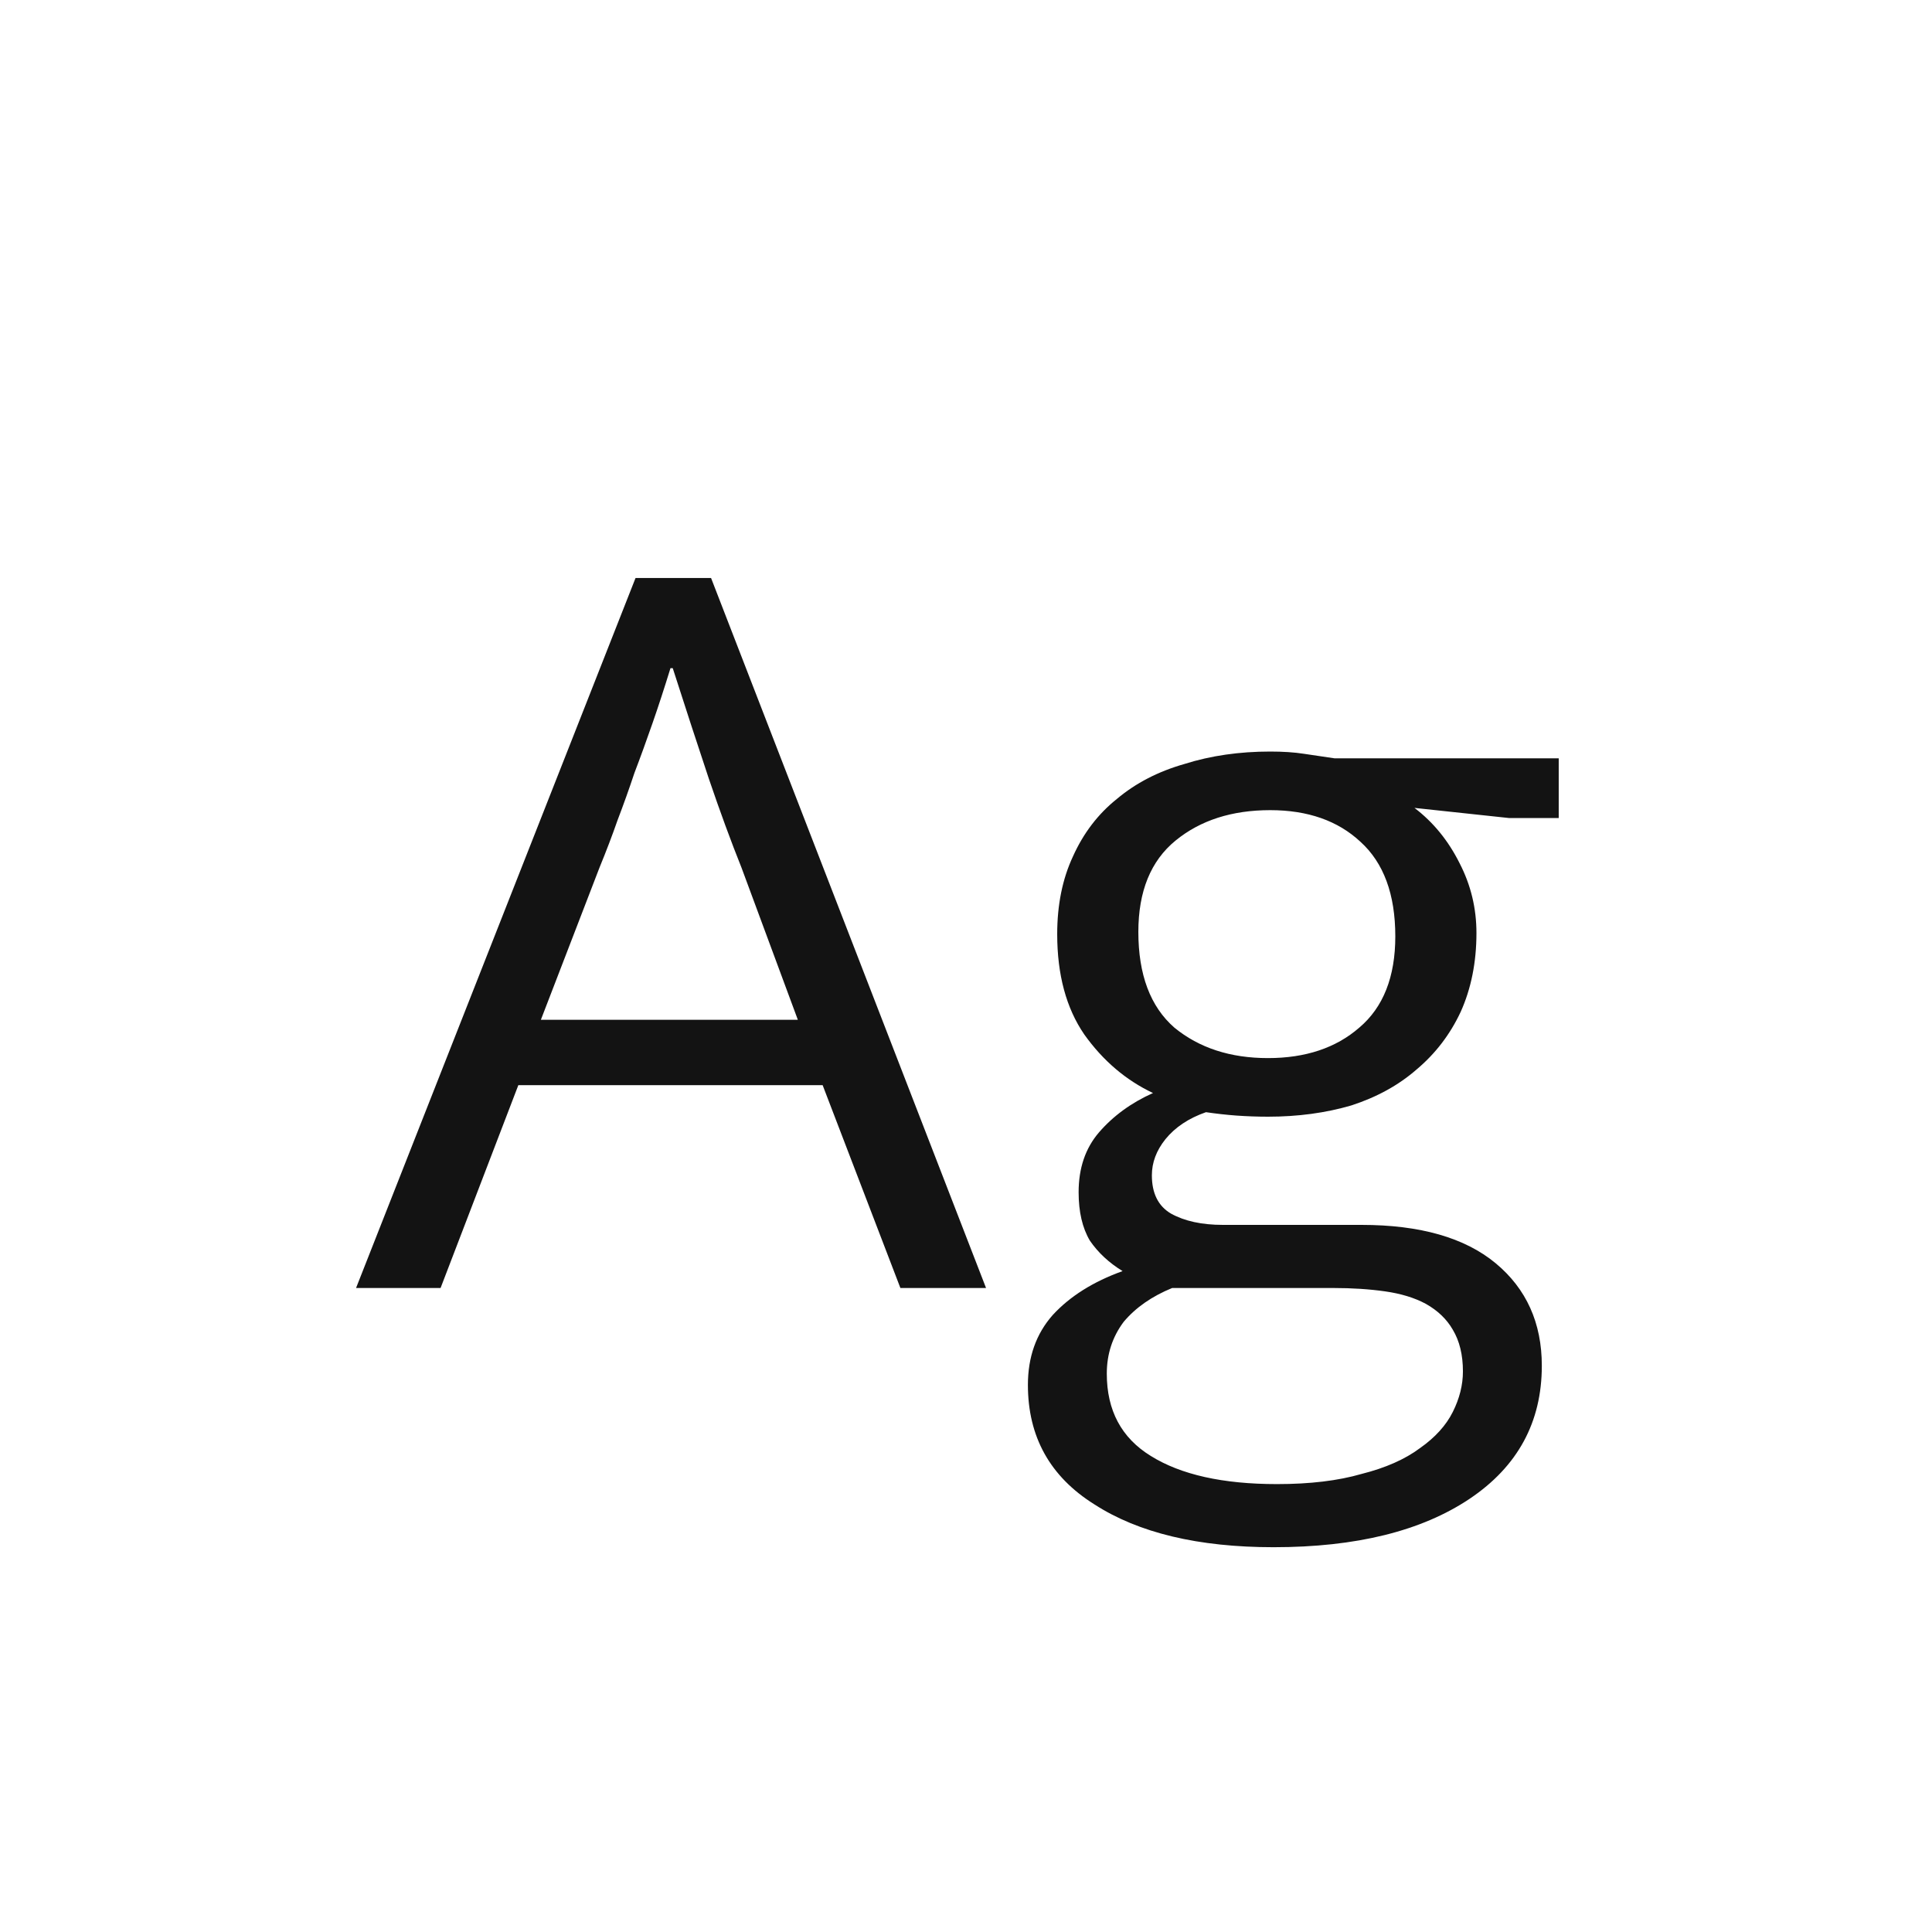<svg width="24" height="24" viewBox="0 0 24 24" fill="none" xmlns="http://www.w3.org/2000/svg">
<path d="M6.719 12.668H9.911L9.211 10.778C9.08 10.451 8.945 10.083 8.805 9.672C8.665 9.252 8.516 8.795 8.357 8.3H8.329C8.254 8.543 8.18 8.771 8.105 8.986C8.03 9.201 7.956 9.406 7.881 9.602C7.816 9.798 7.746 9.994 7.671 10.19C7.606 10.377 7.531 10.573 7.447 10.778L6.719 12.668ZM7.895 7.18H8.833L12.249 16H11.185L10.219 13.48H6.439L5.473 16H4.423L7.895 7.18ZM13.133 11.604C13.133 11.24 13.198 10.918 13.329 10.638C13.459 10.349 13.641 10.111 13.875 9.924C14.108 9.728 14.388 9.583 14.715 9.49C15.041 9.387 15.396 9.336 15.779 9.336C15.937 9.336 16.077 9.345 16.199 9.364C16.329 9.383 16.455 9.401 16.577 9.42H19.363V10.162H18.747L17.571 10.036C17.804 10.213 17.991 10.442 18.131 10.722C18.271 10.993 18.341 11.282 18.341 11.59C18.341 11.954 18.275 12.281 18.145 12.57C18.014 12.85 17.832 13.088 17.599 13.284C17.375 13.48 17.104 13.629 16.787 13.732C16.469 13.825 16.124 13.872 15.751 13.872C15.62 13.872 15.489 13.867 15.359 13.858C15.237 13.849 15.111 13.835 14.981 13.816C14.766 13.891 14.598 14.003 14.477 14.152C14.365 14.292 14.309 14.441 14.309 14.6C14.309 14.824 14.388 14.983 14.547 15.076C14.715 15.169 14.929 15.216 15.191 15.216H16.913C17.641 15.216 18.196 15.375 18.579 15.692C18.961 16.009 19.153 16.434 19.153 16.966C19.153 17.666 18.854 18.217 18.257 18.618C17.659 19.019 16.847 19.22 15.821 19.22C14.887 19.22 14.145 19.043 13.595 18.688C13.044 18.343 12.769 17.848 12.769 17.204C12.769 16.859 12.871 16.569 13.077 16.336C13.291 16.103 13.581 15.921 13.945 15.79C13.777 15.687 13.641 15.561 13.539 15.412C13.445 15.253 13.399 15.053 13.399 14.81C13.399 14.511 13.483 14.264 13.651 14.068C13.828 13.863 14.052 13.699 14.323 13.578C13.987 13.419 13.702 13.177 13.469 12.85C13.245 12.523 13.133 12.108 13.133 11.604ZM14.561 16C14.309 16.103 14.108 16.243 13.959 16.42C13.819 16.607 13.749 16.821 13.749 17.064C13.749 17.521 13.931 17.862 14.295 18.086C14.668 18.319 15.191 18.436 15.863 18.436C16.273 18.436 16.623 18.394 16.913 18.31C17.211 18.235 17.454 18.128 17.641 17.988C17.827 17.857 17.963 17.708 18.047 17.54C18.131 17.372 18.173 17.204 18.173 17.036C18.173 16.831 18.131 16.658 18.047 16.518C17.972 16.387 17.86 16.28 17.711 16.196C17.571 16.121 17.403 16.07 17.207 16.042C17.011 16.014 16.796 16 16.563 16H14.561ZM17.333 11.632C17.333 11.109 17.188 10.717 16.899 10.456C16.619 10.195 16.245 10.064 15.779 10.064C15.303 10.064 14.911 10.19 14.603 10.442C14.295 10.694 14.141 11.072 14.141 11.576C14.141 12.108 14.29 12.505 14.589 12.766C14.897 13.018 15.284 13.144 15.751 13.144C16.217 13.144 16.595 13.018 16.885 12.766C17.183 12.514 17.333 12.136 17.333 11.632Z" fill="#131313"/>
</svg>
